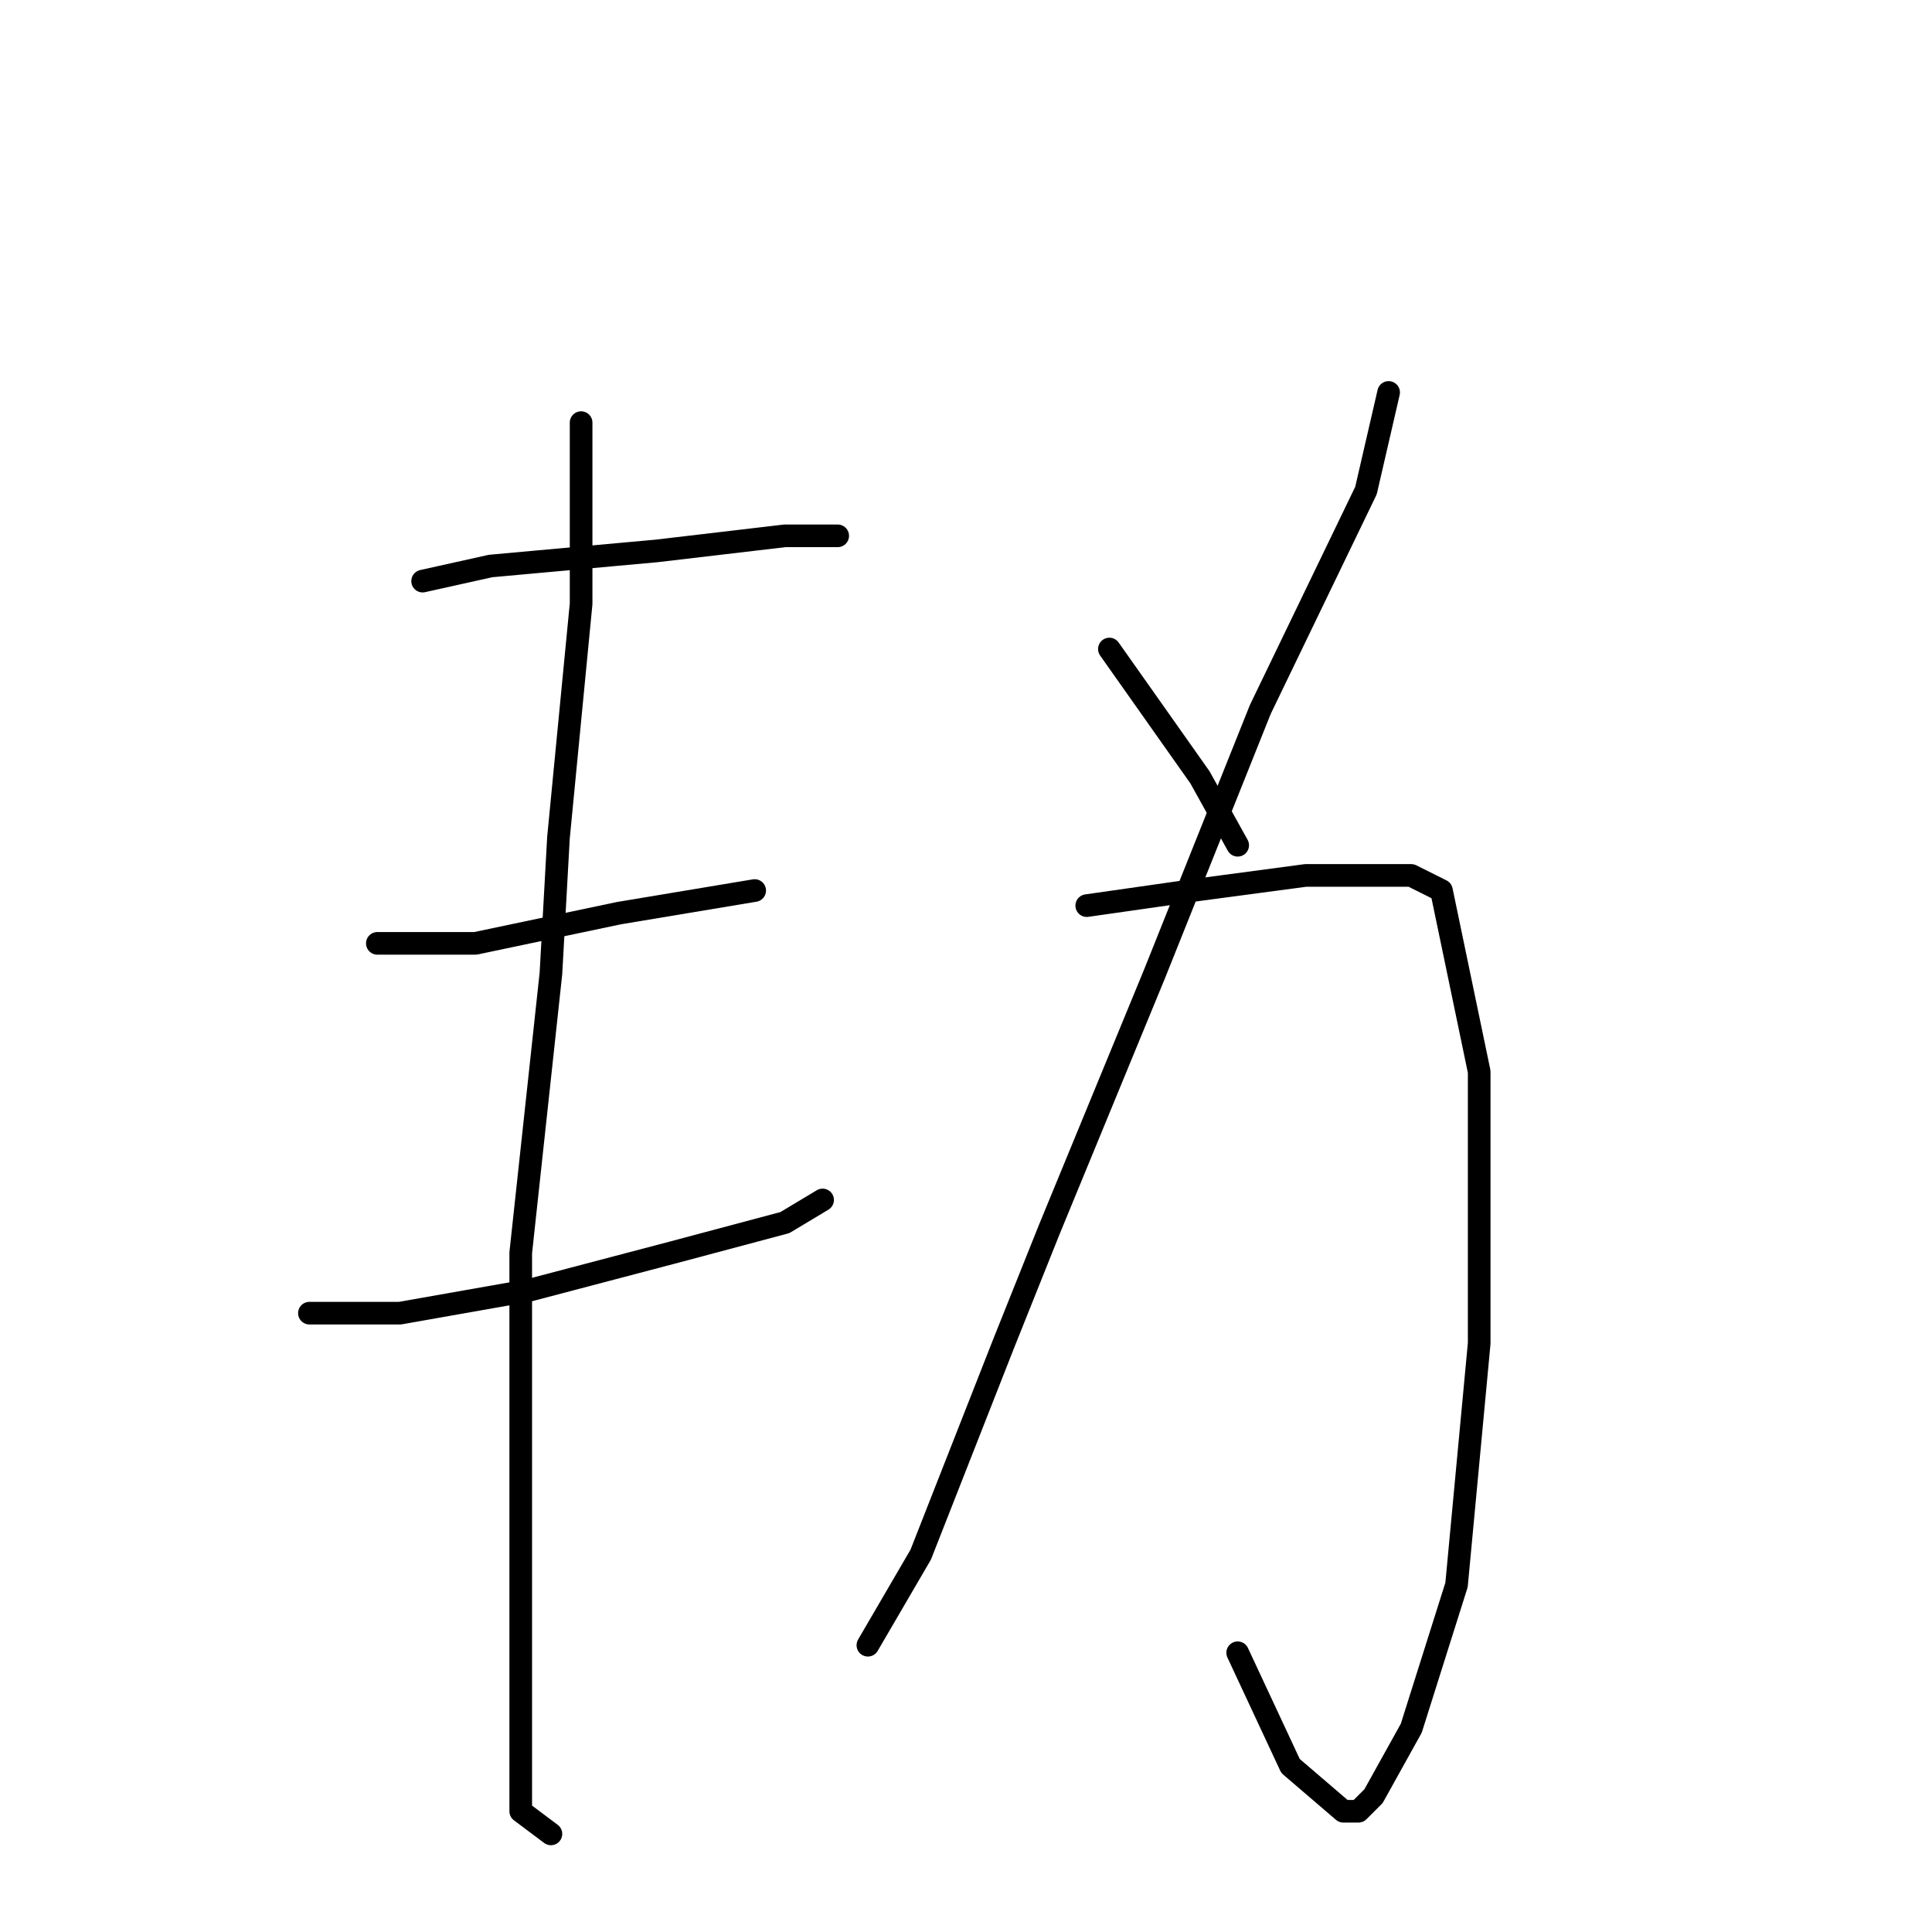 <?xml version="1.0" standalone="no"?>
    <svg width="256" height="256" xmlns="http://www.w3.org/2000/svg" version="1.1">
    <polyline stroke="black" stroke-width="3" stroke-linecap="round" fill="transparent" stroke-linejoin="round" points="56 77 65 75 87 73 104 71 111 71 111 71 " />
        <polyline stroke="black" stroke-width="3" stroke-linecap="round" fill="transparent" stroke-linejoin="round" points="50 125 63 125 82 121 100 118 100 118 " />
        <polyline stroke="black" stroke-width="3" stroke-linecap="round" fill="transparent" stroke-linejoin="round" points="41 174 53 174 70 171 89 166 104 162 109 159 109 159 " />
        <polyline stroke="black" stroke-width="3" stroke-linecap="round" fill="transparent" stroke-linejoin="round" points="77 56 77 80 74 111 73 129 69 166 69 199 69 225 69 240 73 243 73 243 " />
        <polyline stroke="black" stroke-width="3" stroke-linecap="round" fill="transparent" stroke-linejoin="round" points="184 52 181 65 167 94 153 129 139 163 133 178 122 206 115 218 115 218 " />
        <polyline stroke="black" stroke-width="3" stroke-linecap="round" fill="transparent" stroke-linejoin="round" points="144 120 158 118 173 116 187 116 191 118 196 142 196 178 193 210 187 229 182 238 180 240 178 240 171 234 164 219 164 219 " />
        <polyline stroke="black" stroke-width="3" stroke-linecap="round" fill="transparent" stroke-linejoin="round" points="147 86 159 103 164 112 164 112 " />
        </svg>